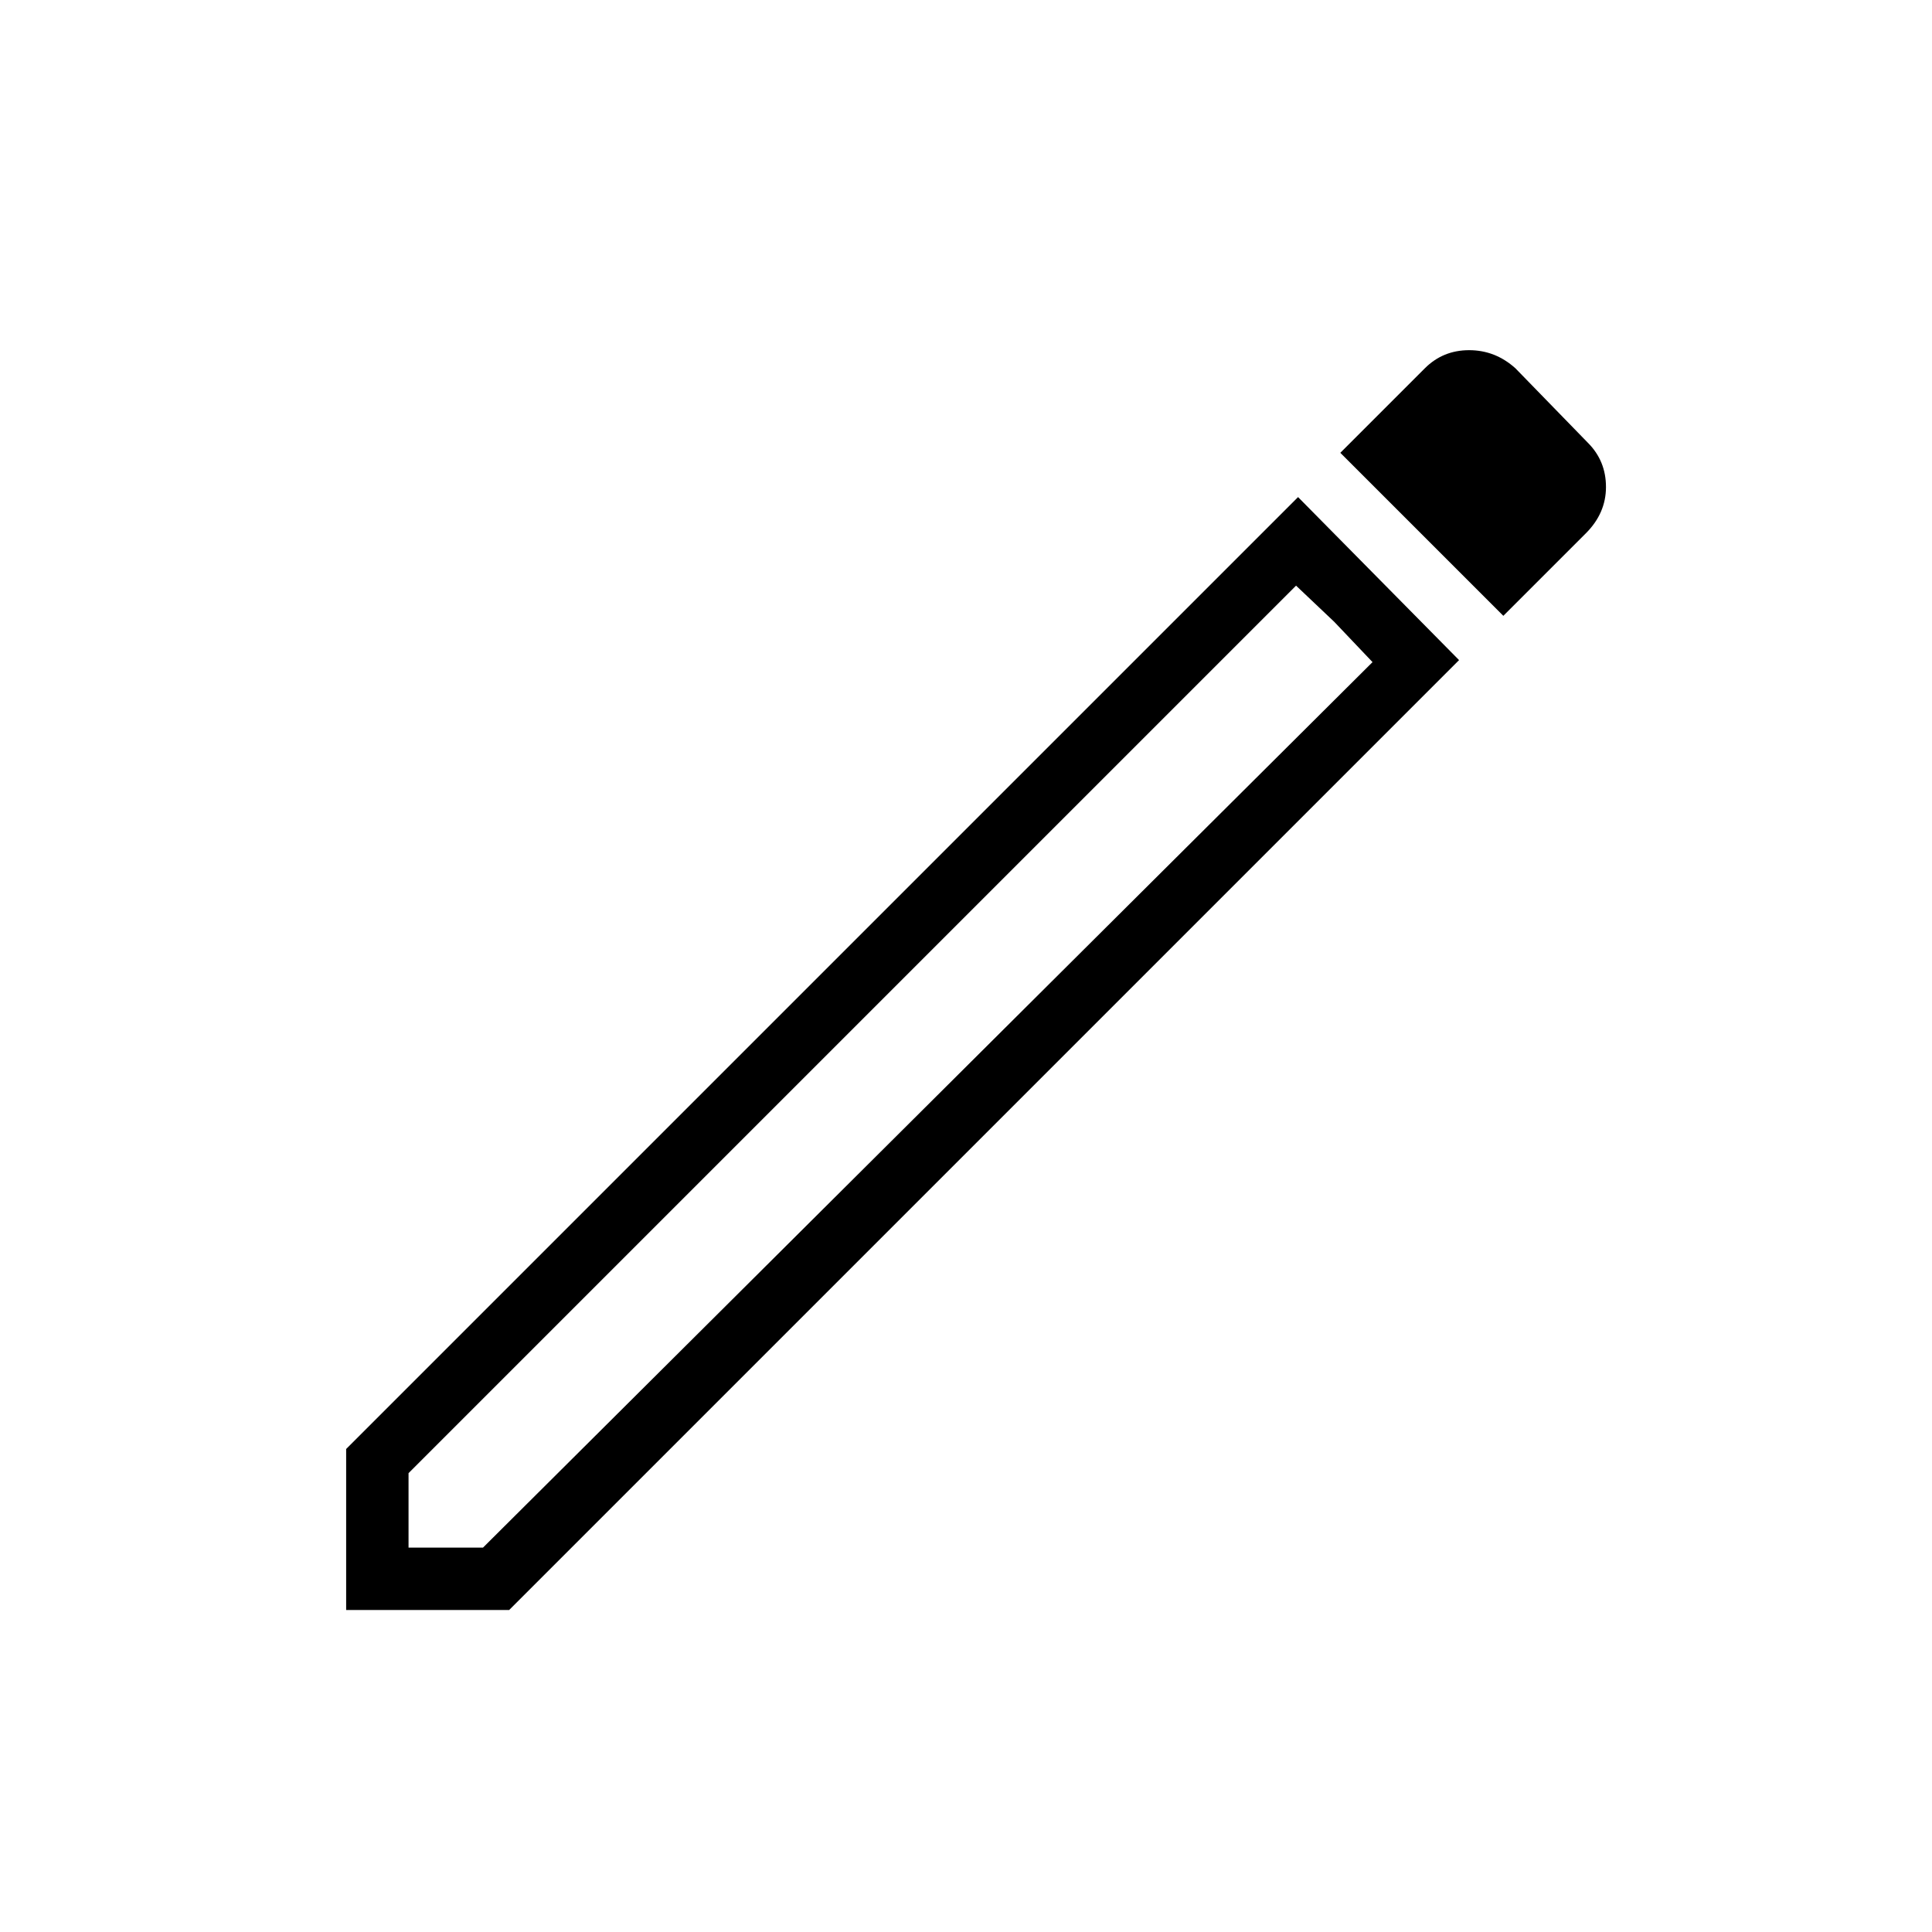 <svg xmlns="http://www.w3.org/2000/svg" width="48" height="48" viewBox="0 0 48 48"><path d="M10.15 38.45H12l22.1-22-1.9-1.9L10.15 36.6Zm27.2-23.15-4.05-4.05 2.1-2.1q.45-.45 1.1-.45.65 0 1.15.45l1.8 1.85q.45.45.45 1.1 0 .65-.5 1.15Zm-1.1 1.1L12.65 40H8.6v-4l23.65-23.65Zm-3.1-.95-.95-.9 1.9 1.9Z"/></svg>